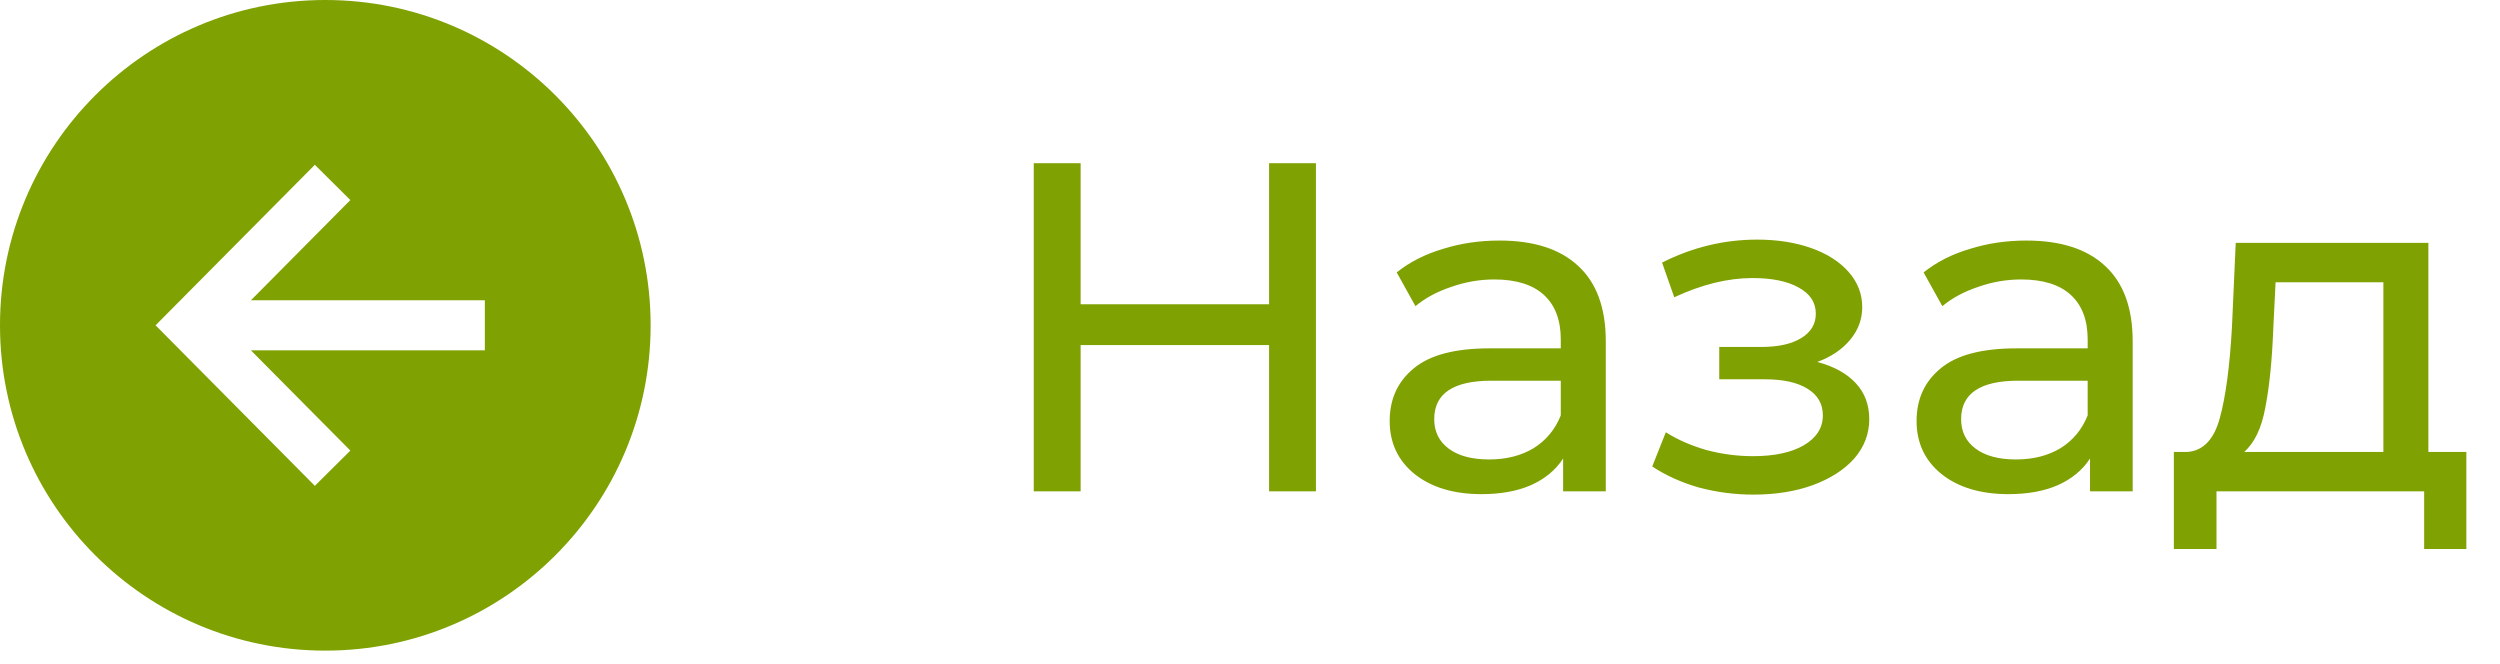 <svg width="128" height="34" viewBox="0 0 128 34" fill="none" xmlns="http://www.w3.org/2000/svg">
<path d="M0 16.656C0 25.855 7.458 33.312 16.656 33.312C25.855 33.312 33.312 25.855 33.312 16.656C33.312 7.458 25.855 0 16.656 0C7.458 0 0 7.458 0 16.656ZM17.938 10.243L12.846 15.375H24.824V17.938H12.846L17.938 23.07L16.12 24.875L7.965 16.656L16.12 8.438L17.938 10.243Z" fill="#7FA101"/>
<path d="M67.376 8.356V25.156H64.977V17.668H55.328V25.156H52.928V8.356H55.328V15.58H64.977V8.356H67.376ZM76.768 12.316C78.528 12.316 79.872 12.748 80.8 13.612C81.744 14.476 82.216 15.764 82.216 17.476V25.156H80.032V23.476C79.648 24.068 79.096 24.524 78.376 24.844C77.672 25.148 76.832 25.3 75.856 25.3C74.432 25.3 73.288 24.956 72.424 24.268C71.576 23.58 71.152 22.676 71.152 21.556C71.152 20.436 71.56 19.54 72.376 18.868C73.192 18.18 74.488 17.836 76.264 17.836H79.912V17.38C79.912 16.388 79.624 15.628 79.048 15.1C78.472 14.572 77.624 14.308 76.504 14.308C75.752 14.308 75.016 14.436 74.296 14.692C73.576 14.932 72.968 15.26 72.472 15.676L71.512 13.948C72.168 13.42 72.952 13.02 73.864 12.748C74.776 12.46 75.744 12.316 76.768 12.316ZM76.24 23.524C77.12 23.524 77.88 23.332 78.52 22.948C79.16 22.548 79.624 21.988 79.912 21.268V19.492H76.36C74.408 19.492 73.432 20.148 73.432 21.46C73.432 22.1 73.68 22.604 74.176 22.972C74.672 23.34 75.36 23.524 76.24 23.524ZM93.042 18.532C93.89 18.756 94.546 19.116 95.01 19.612C95.474 20.108 95.706 20.724 95.706 21.46C95.706 22.212 95.45 22.884 94.938 23.476C94.426 24.052 93.714 24.508 92.802 24.844C91.906 25.164 90.898 25.324 89.778 25.324C88.834 25.324 87.906 25.204 86.994 24.964C86.098 24.708 85.298 24.348 84.594 23.884L85.29 22.132C85.898 22.516 86.594 22.82 87.378 23.044C88.162 23.252 88.954 23.356 89.754 23.356C90.842 23.356 91.706 23.172 92.346 22.804C93.002 22.42 93.33 21.908 93.33 21.268C93.33 20.676 93.066 20.22 92.538 19.9C92.026 19.58 91.298 19.42 90.354 19.42H88.026V17.764H90.186C91.05 17.764 91.73 17.612 92.226 17.308C92.722 17.004 92.97 16.588 92.97 16.06C92.97 15.484 92.674 15.036 92.082 14.716C91.506 14.396 90.722 14.236 89.73 14.236C88.466 14.236 87.13 14.564 85.722 15.22L85.098 13.444C86.65 12.66 88.274 12.268 89.97 12.268C90.994 12.268 91.914 12.412 92.73 12.7C93.546 12.988 94.186 13.396 94.65 13.924C95.114 14.452 95.346 15.052 95.346 15.724C95.346 16.348 95.138 16.908 94.722 17.404C94.306 17.9 93.746 18.276 93.042 18.532ZM103.745 12.316C105.505 12.316 106.849 12.748 107.777 13.612C108.721 14.476 109.193 15.764 109.193 17.476V25.156H107.009V23.476C106.625 24.068 106.073 24.524 105.353 24.844C104.649 25.148 103.809 25.3 102.833 25.3C101.409 25.3 100.265 24.956 99.401 24.268C98.553 23.58 98.129 22.676 98.129 21.556C98.129 20.436 98.537 19.54 99.353 18.868C100.169 18.18 101.465 17.836 103.241 17.836H106.889V17.38C106.889 16.388 106.601 15.628 106.025 15.1C105.449 14.572 104.601 14.308 103.481 14.308C102.729 14.308 101.993 14.436 101.273 14.692C100.553 14.932 99.945 15.26 99.449 15.676L98.489 13.948C99.145 13.42 99.929 13.02 100.841 12.748C101.753 12.46 102.721 12.316 103.745 12.316ZM103.217 23.524C104.097 23.524 104.857 23.332 105.497 22.948C106.137 22.548 106.601 21.988 106.889 21.268V19.492H103.337C101.385 19.492 100.409 20.148 100.409 21.46C100.409 22.1 100.657 22.604 101.153 22.972C101.649 23.34 102.337 23.524 103.217 23.524ZM126.277 23.14V28.108H124.117V25.156H113.485V28.108H111.301V23.14H111.973C112.789 23.092 113.349 22.516 113.653 21.412C113.957 20.308 114.165 18.748 114.277 16.732L114.469 12.436H124.333V23.14H126.277ZM116.389 16.9C116.325 18.5 116.189 19.828 115.981 20.884C115.789 21.924 115.429 22.676 114.901 23.14H122.029V14.452H116.509L116.389 16.9Z" fill="#7FA101"/>
</svg>
